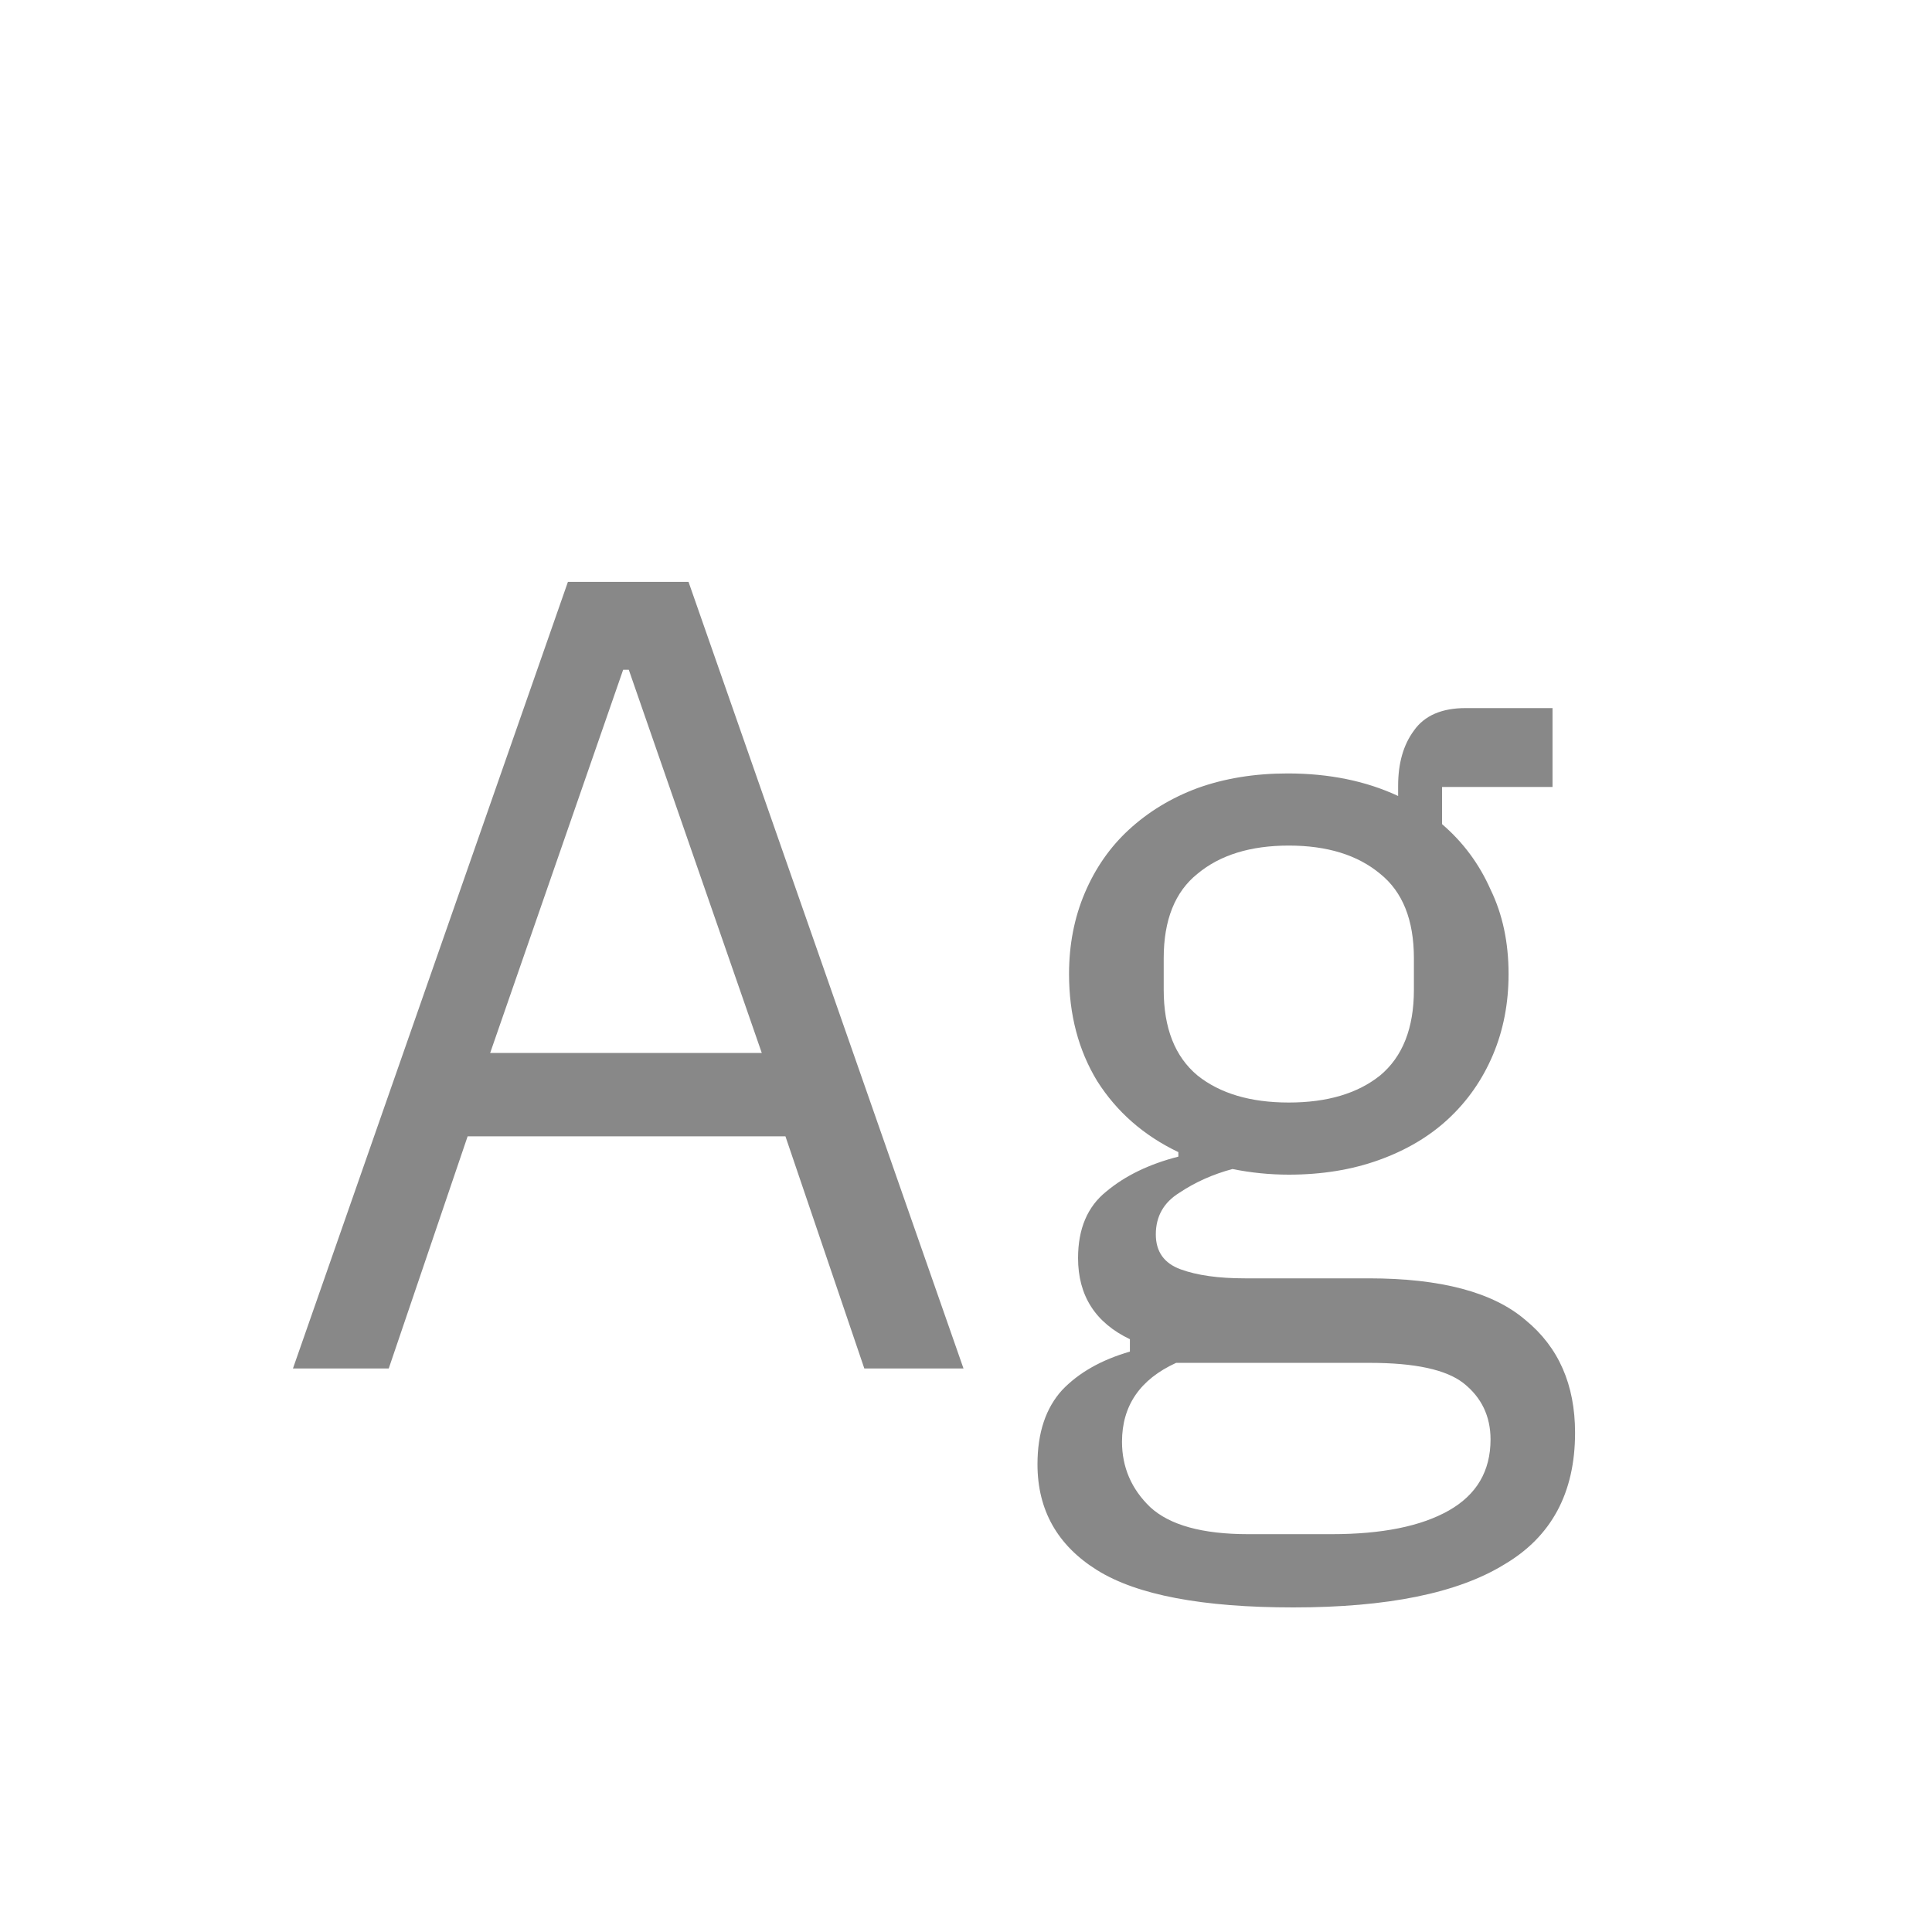 <svg width="24" height="24" viewBox="0 0 24 24" fill="none" xmlns="http://www.w3.org/2000/svg">
<path d="M10.737 17L9.757 14.116H5.809L4.829 17H3.639L7.055 7.228H8.553L11.969 17H10.737ZM7.811 8.32H7.741L6.089 13.08H9.463L7.811 8.32ZM19.566 17.798C19.566 18.545 19.272 19.091 18.684 19.436C18.105 19.791 17.233 19.968 16.066 19.968C14.937 19.968 14.125 19.814 13.63 19.506C13.136 19.198 12.888 18.759 12.888 18.19C12.888 17.798 12.991 17.49 13.196 17.266C13.402 17.051 13.681 16.893 14.036 16.79V16.636C13.607 16.431 13.392 16.095 13.392 15.628C13.392 15.264 13.509 14.989 13.742 14.802C13.976 14.606 14.274 14.461 14.638 14.368V14.312C14.209 14.107 13.873 13.813 13.63 13.43C13.397 13.047 13.28 12.604 13.28 12.1C13.28 11.736 13.345 11.4 13.476 11.092C13.607 10.784 13.789 10.523 14.022 10.308C14.265 10.084 14.55 9.911 14.876 9.79C15.212 9.669 15.585 9.608 15.996 9.608C16.509 9.608 16.967 9.701 17.368 9.888V9.762C17.368 9.482 17.433 9.253 17.564 9.076C17.695 8.889 17.91 8.796 18.208 8.796H19.286V9.776H17.914V10.238C18.175 10.462 18.376 10.733 18.516 11.05C18.666 11.358 18.74 11.708 18.74 12.1C18.74 12.464 18.675 12.8 18.544 13.108C18.413 13.416 18.227 13.682 17.984 13.906C17.751 14.121 17.466 14.289 17.13 14.41C16.794 14.531 16.421 14.592 16.01 14.592C15.777 14.592 15.543 14.569 15.31 14.522C15.068 14.587 14.848 14.685 14.652 14.816C14.456 14.937 14.358 15.11 14.358 15.334C14.358 15.549 14.461 15.693 14.666 15.768C14.871 15.843 15.137 15.88 15.464 15.88H17.004C17.9 15.88 18.549 16.053 18.95 16.398C19.361 16.734 19.566 17.201 19.566 17.798ZM18.516 17.882C18.516 17.593 18.404 17.359 18.18 17.182C17.965 17.014 17.578 16.93 17.018 16.93H14.61C14.162 17.135 13.938 17.462 13.938 17.91C13.938 18.227 14.055 18.498 14.288 18.722C14.531 18.946 14.937 19.058 15.506 19.058H16.542C17.168 19.058 17.653 18.96 17.998 18.764C18.343 18.568 18.516 18.274 18.516 17.882ZM16.01 13.696C16.486 13.696 16.864 13.584 17.144 13.36C17.424 13.127 17.564 12.772 17.564 12.296V11.904C17.564 11.428 17.424 11.078 17.144 10.854C16.864 10.621 16.486 10.504 16.01 10.504C15.534 10.504 15.156 10.621 14.876 10.854C14.596 11.078 14.456 11.428 14.456 11.904V12.296C14.456 12.772 14.596 13.127 14.876 13.36C15.156 13.584 15.534 13.696 16.01 13.696Z" fill="#888888"/>
</svg>
